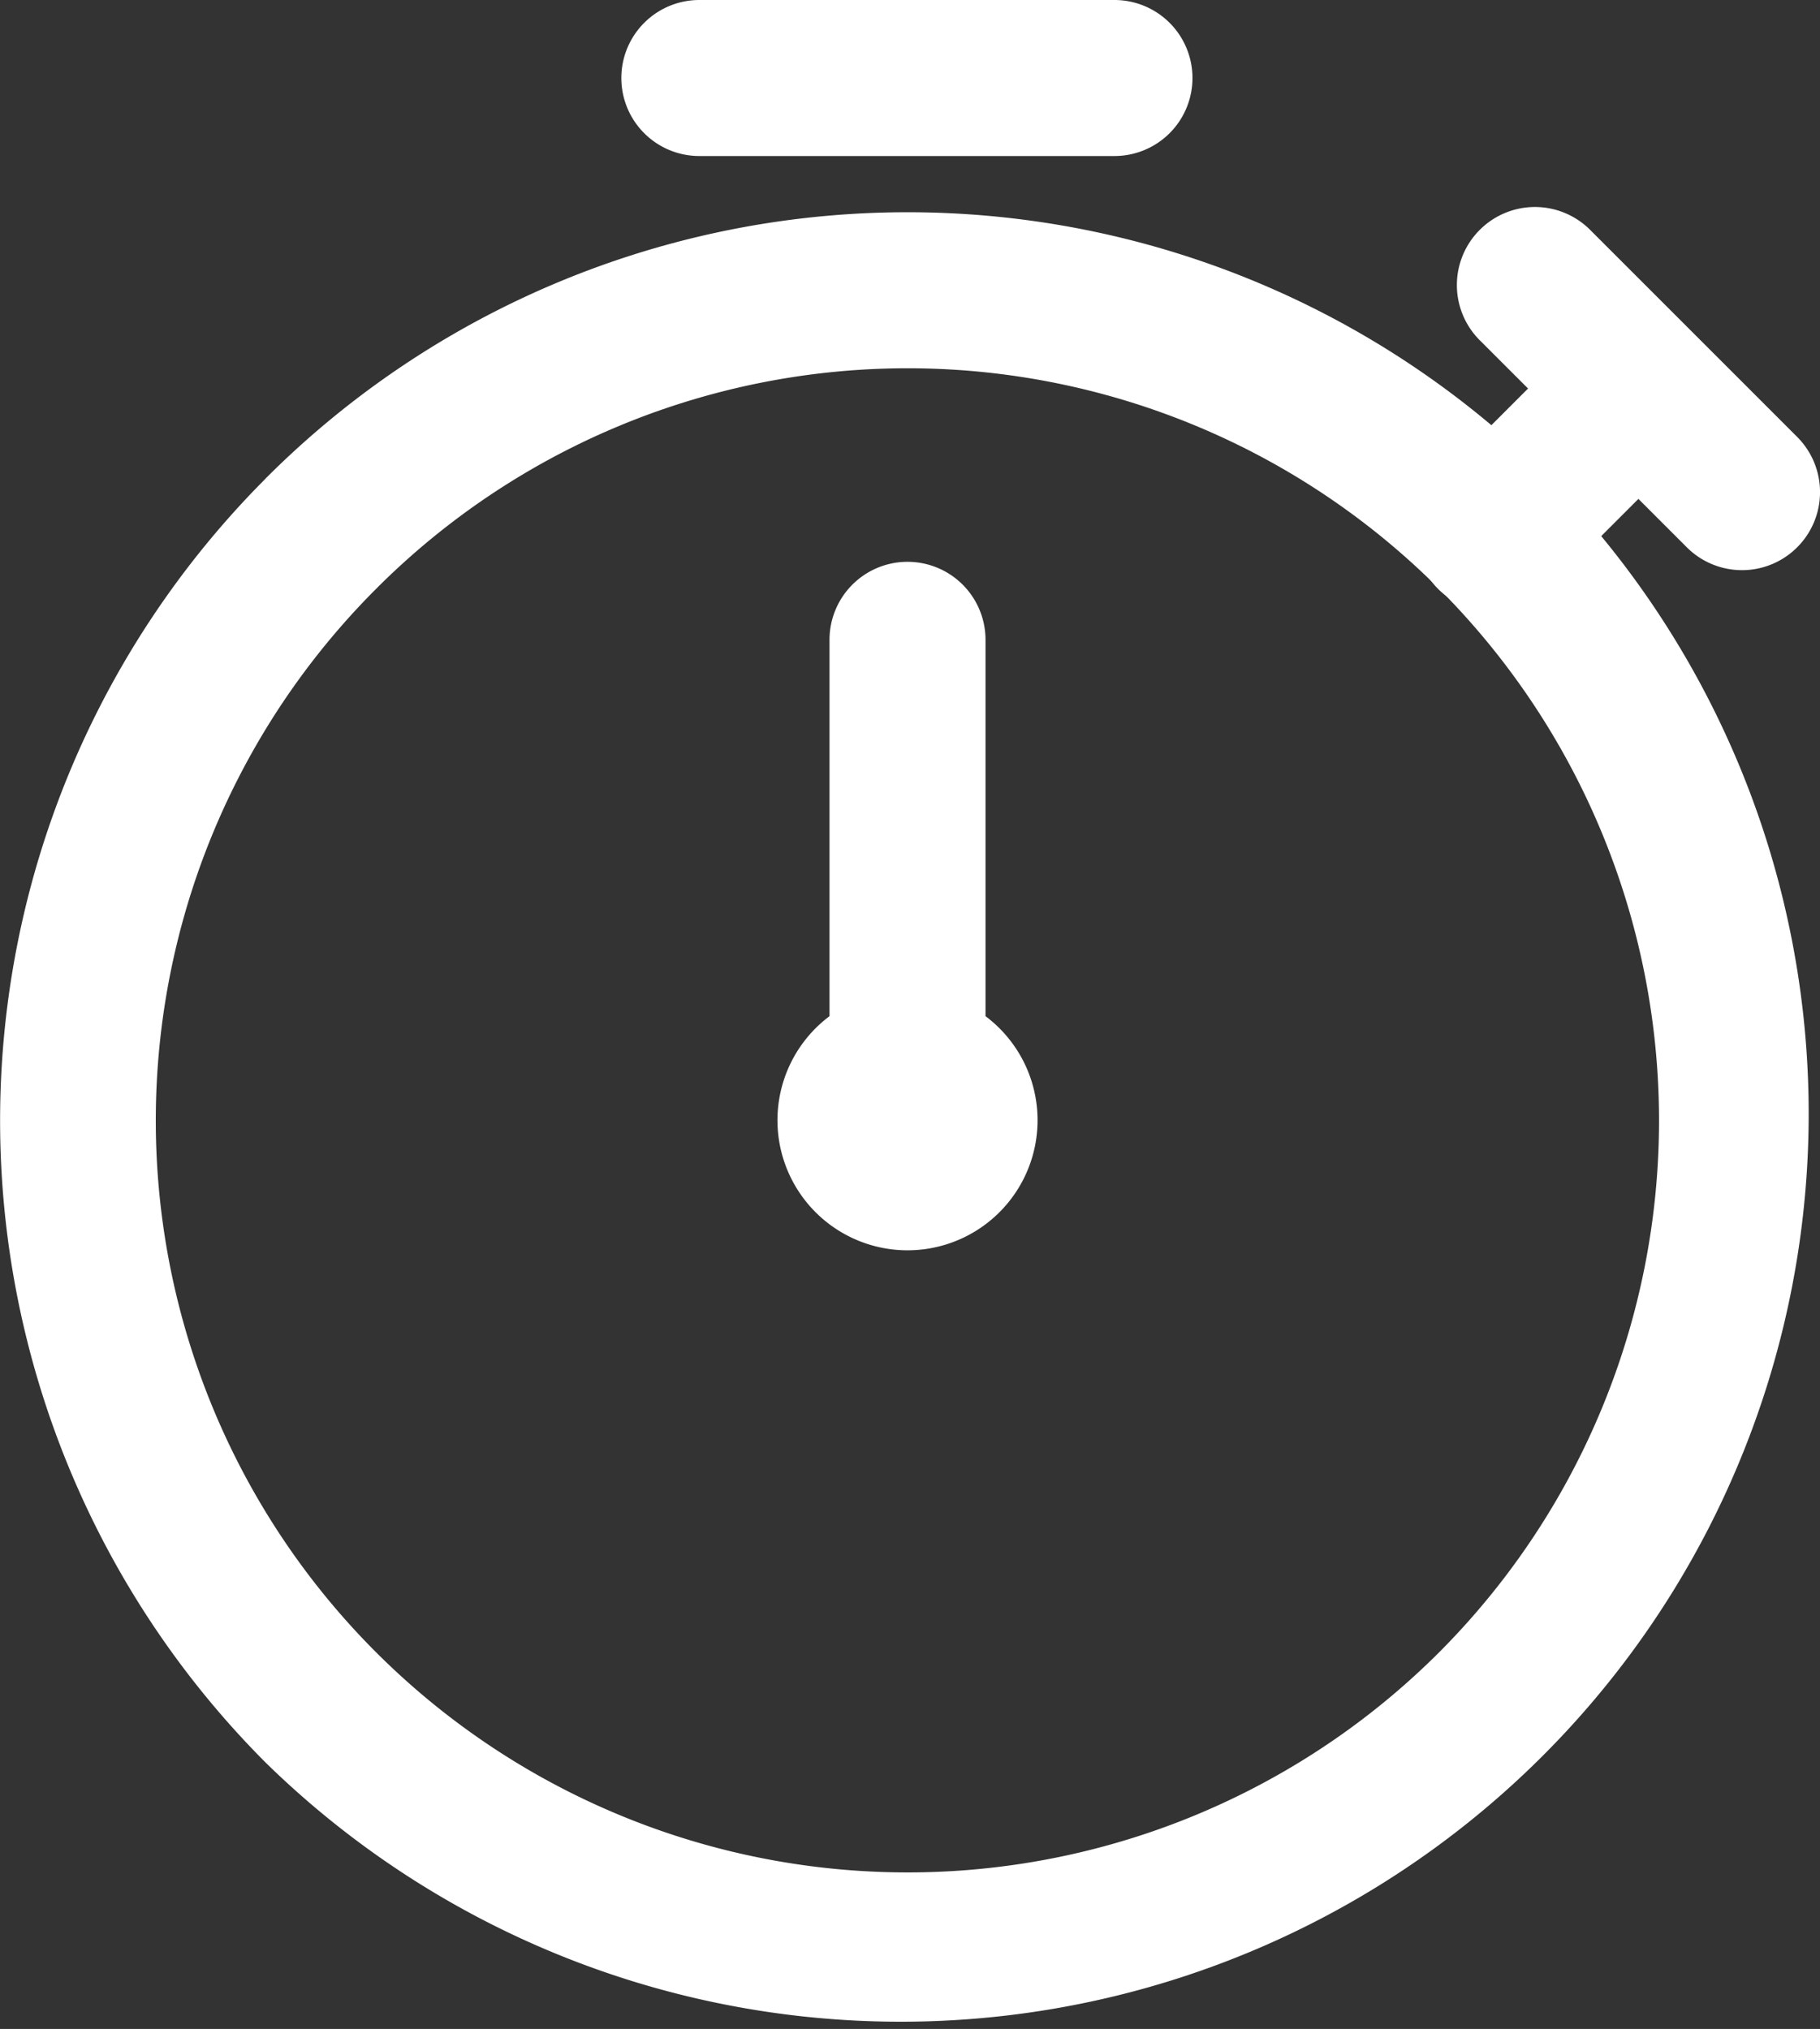 <svg xmlns="http://www.w3.org/2000/svg" width="17.941" height="20" viewBox="0 0 17.941 20"><rect x="0" y="0" width="17.941" height="20" fill="#333333" stroke="none"/><g transform="translate(-5.429 -3.75)"><path d="M15.383,4.519a.769.769,0,0,1,.769-.769h4.092a.769.769,0,1,1,0,1.538H16.153A.769.769,0,0,1,15.383,4.519Z" transform="translate(-3.829)" fill="#fff" fill-rule="evenodd"/><path d="M19.616,10.863a7.4,7.4,0,0,0-10.48,0h0a7.411,7.411,0,0,0,10.48,10.482h0a7.421,7.421,0,0,0,0-10.482ZM8.046,9.776a8.94,8.94,0,0,1,12.658,0h0A8.95,8.95,0,0,1,8.047,22.432h0a8.959,8.959,0,0,1,0-12.656Z" transform="translate(0 -1.308)" fill="#fff" fill-rule="evenodd"/><path d="M19.165,12.75a.769.769,0,0,1,.769.769v3.71a1.282,1.282,0,1,1-1.538,0v-3.71A.769.769,0,0,1,19.165,12.75Z" transform="translate(-4.79 -3.462)" fill="#fff" fill-rule="evenodd"/><path d="M30.305,9.825a.769.769,0,0,1,0,1.088l-.892.892a.769.769,0,0,1-1.088-1.088l.892-.892A.769.769,0,0,1,30.305,9.825Z" transform="translate(-8.72 -2.25)" fill="#fff" fill-rule="evenodd"/><path d="M28.992,7.292a.769.769,0,0,1,1.088,0l2.041,2.041a.769.769,0,1,1-1.088,1.088L28.992,8.38a.769.769,0,0,1,0-1.088Z" transform="translate(-8.976 -1.276)" fill="#fff" fill-rule="evenodd"/></g></svg>